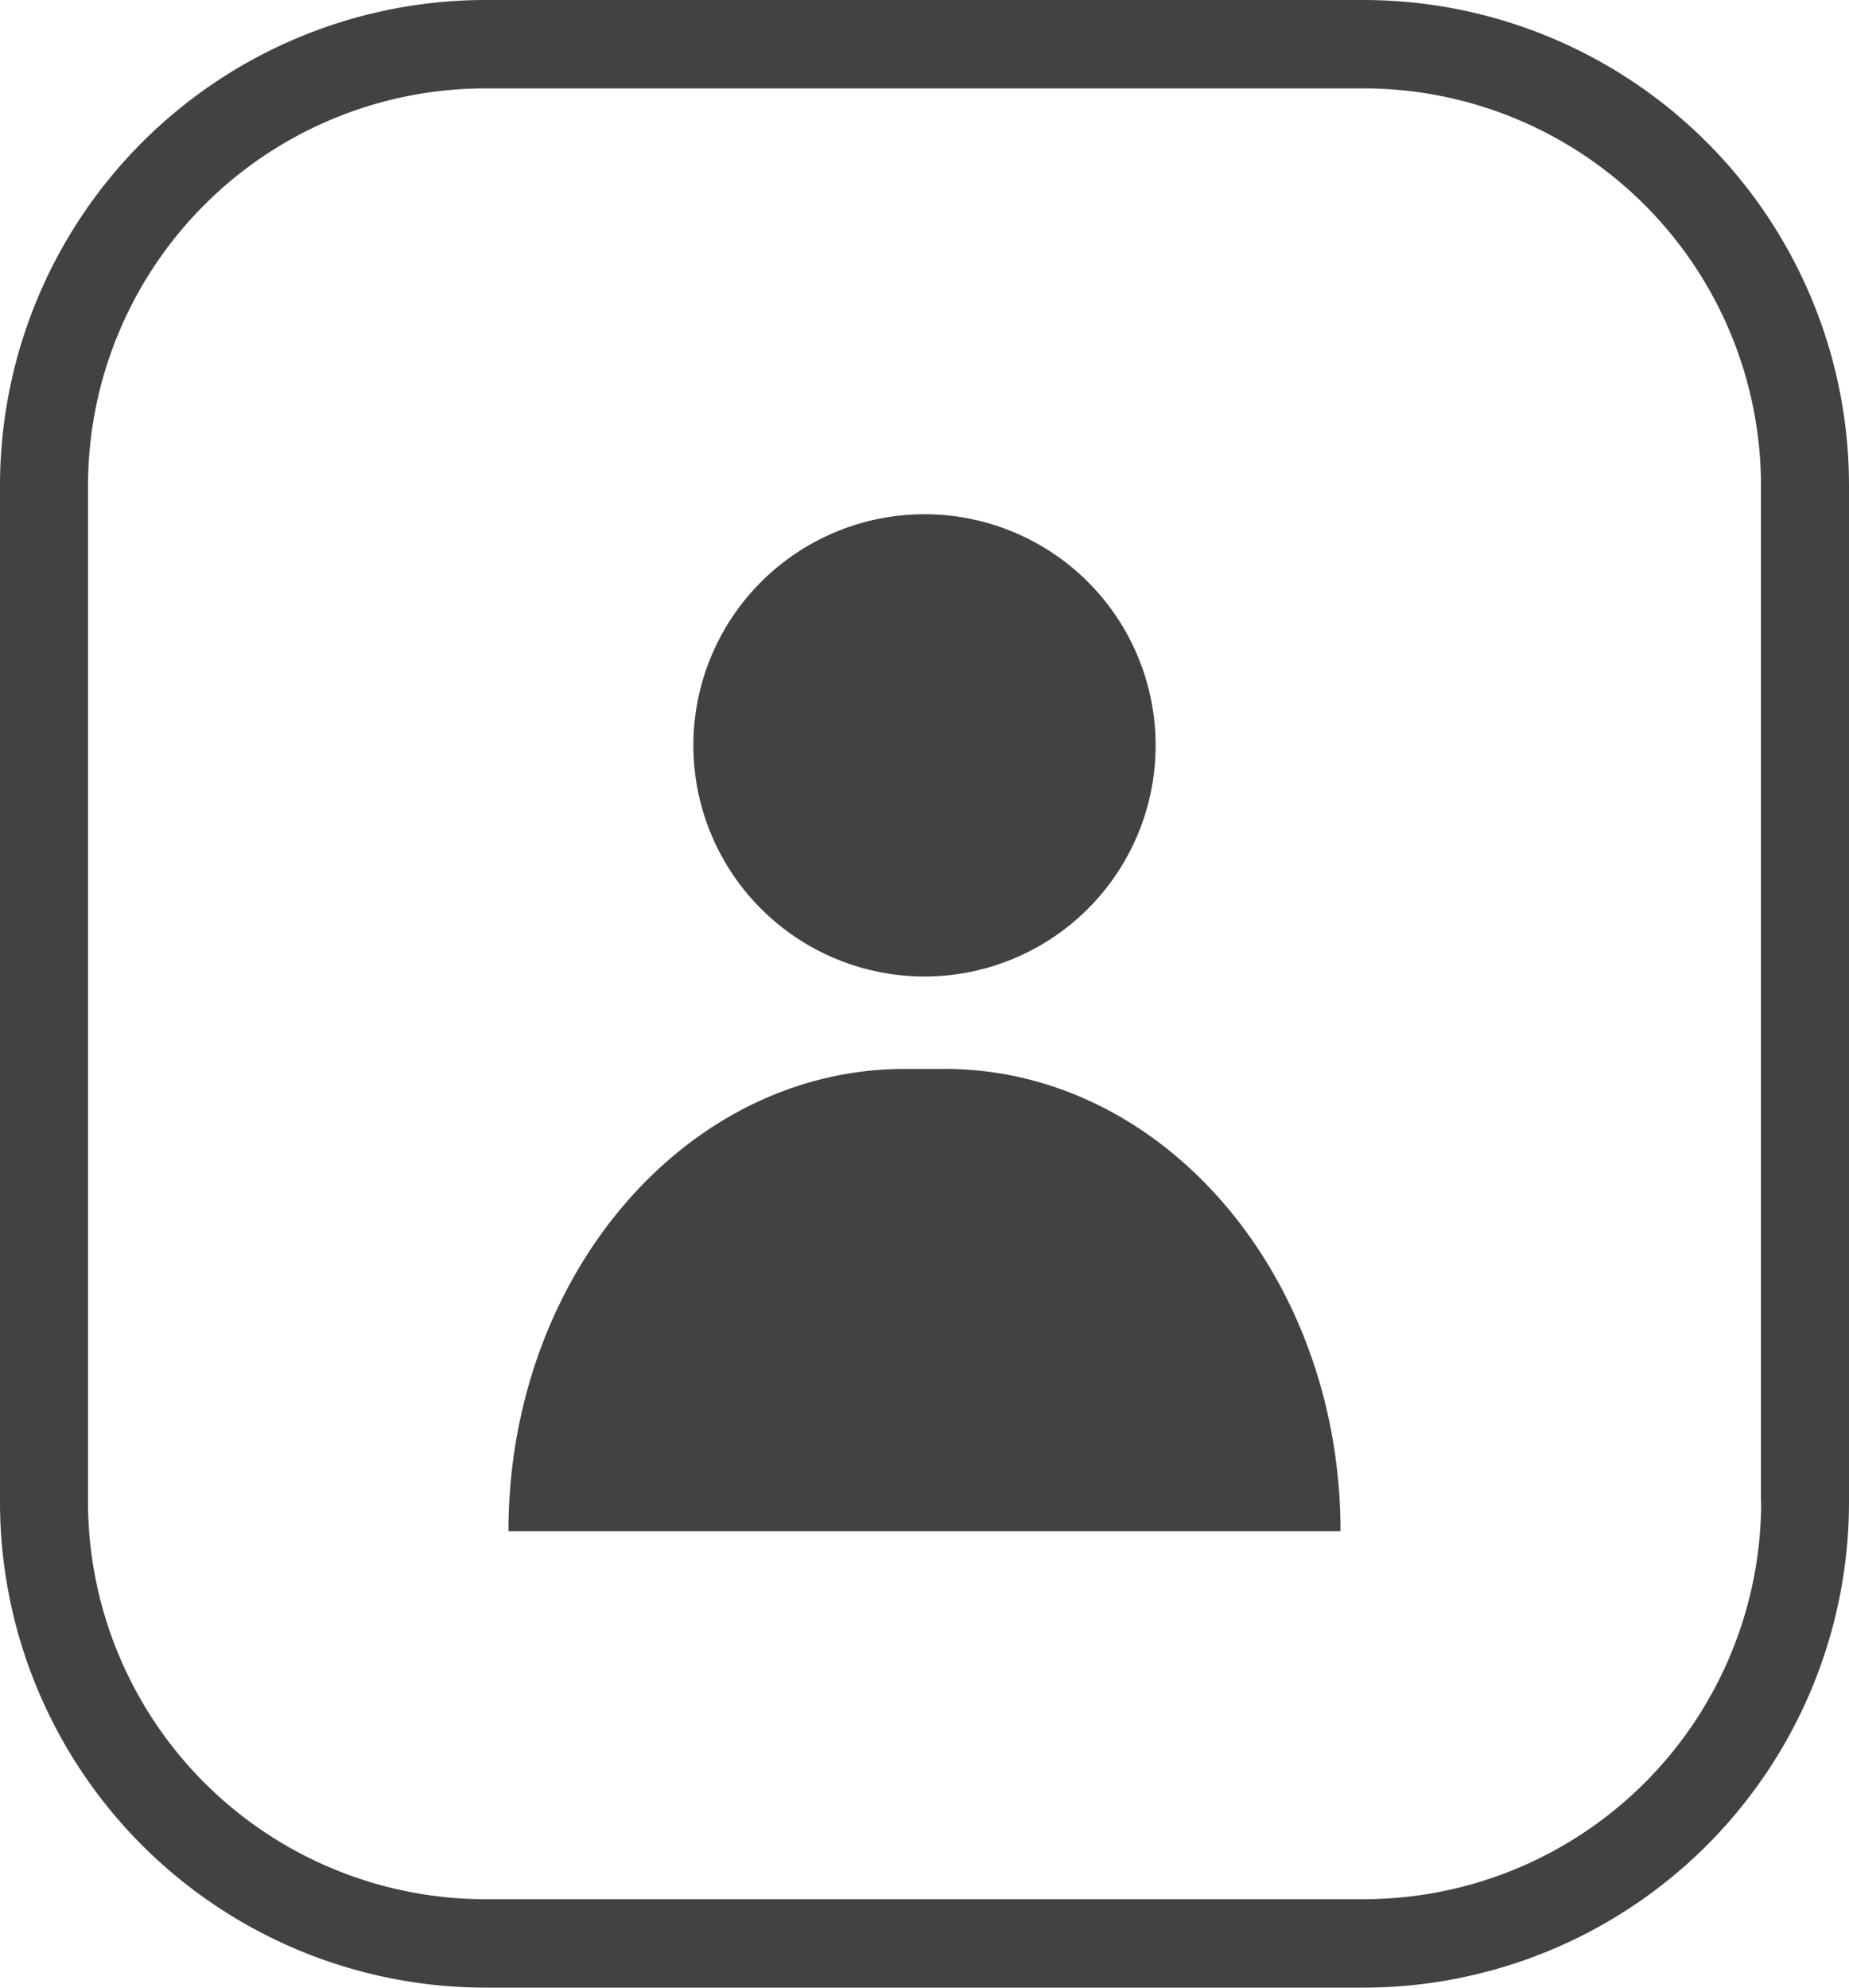<svg xmlns="http://www.w3.org/2000/svg" width="40" height="43" viewBox="0 0 40 43">
<defs>
    <style>
      .cls-1 {
        fill: #424242;
        fill-rule: evenodd;
      }
    </style>
  </defs>
  <path id="me01" class="cls-1" d="M686.523,32H667.477A10.506,10.506,0,0,0,657,42.512V64.487A10.506,10.506,0,0,0,667.477,75h19.046A10.506,10.506,0,0,0,697,64.487V42.512A10.506,10.506,0,0,0,686.523,32ZM695.1,64.487a8.6,8.6,0,0,1-8.573,8.6H667.477a8.6,8.6,0,0,1-8.573-8.6V42.512a8.6,8.6,0,0,1,8.573-8.6h19.046a8.6,8.6,0,0,1,8.573,8.6V64.487ZM677,53.125a5,5,0,1,0-5-5A5,5,0,0,0,677,53.125Zm0.429,2h-0.858c-4.733,0-8.571,4.478-8.571,10h18C686,59.6,682.162,55.124,677.429,55.124Z" transform="translate(-657 -32)"/>
</svg>
